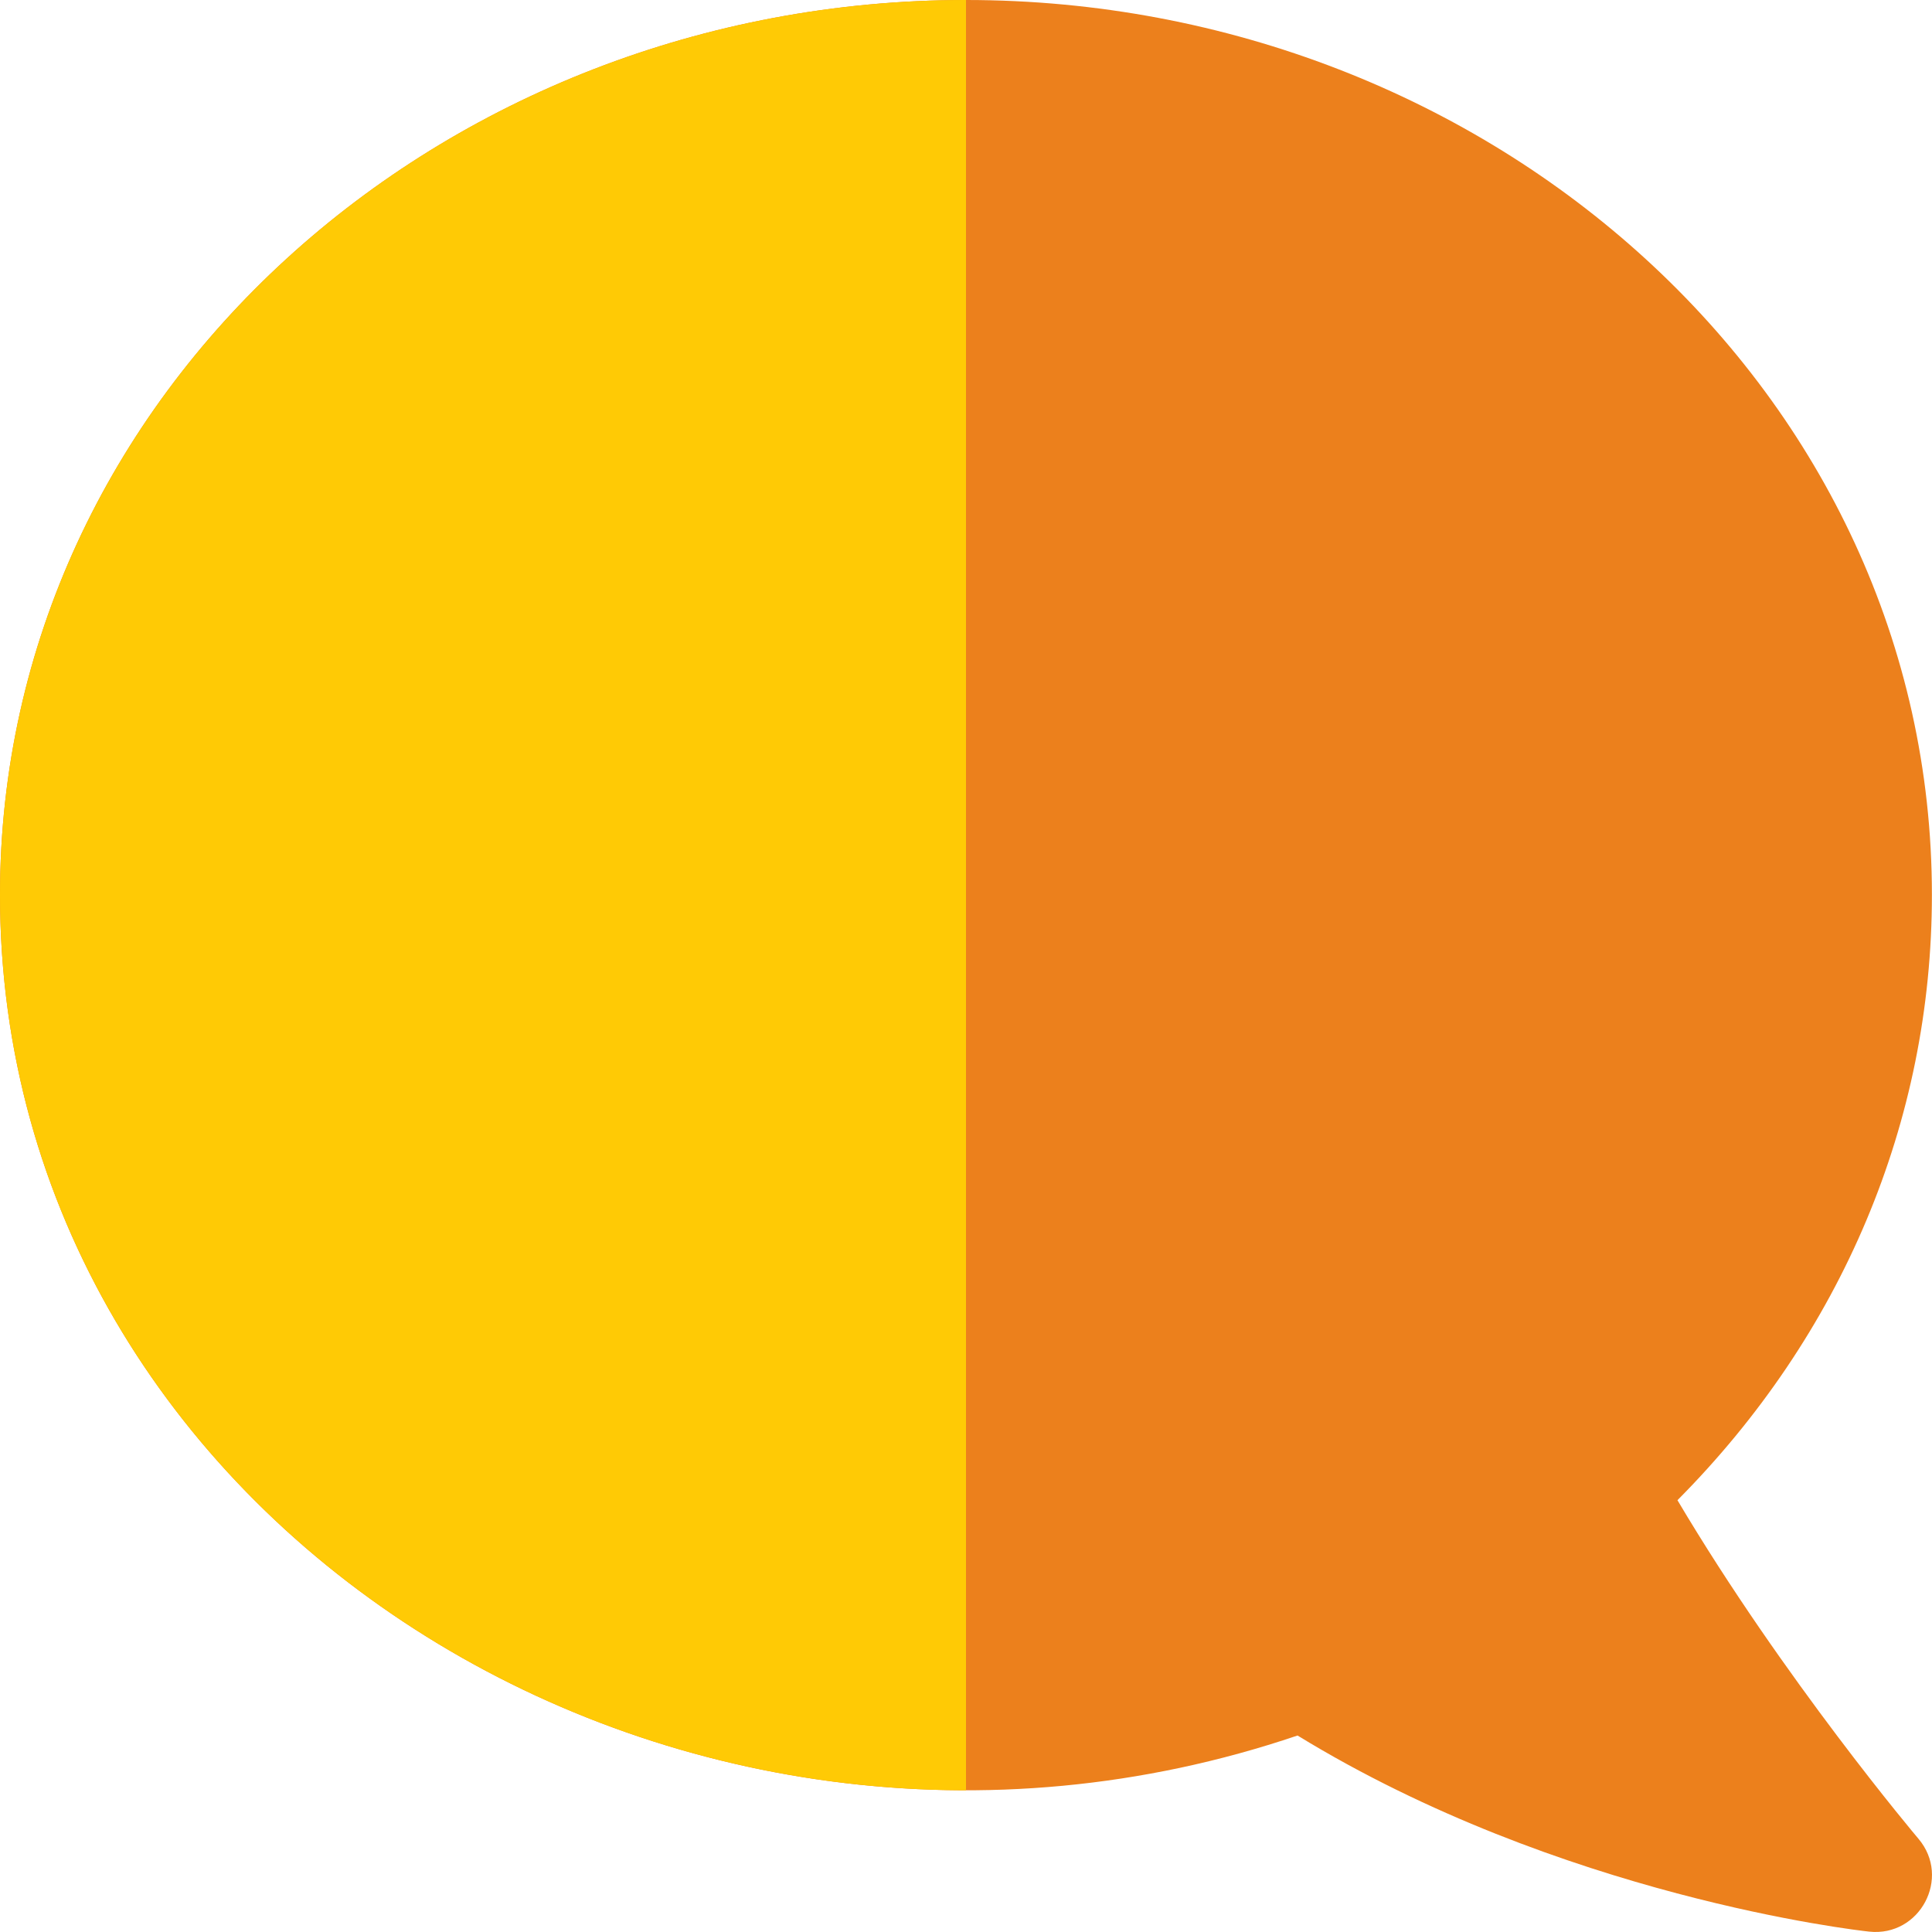 <svg width="20" height="20" viewBox="0 0 20 20" fill="none" xmlns="http://www.w3.org/2000/svg">
<path d="M10 0C15.435 0 19.999 4.066 19.999 9.264C19.999 11.609 19.067 13.817 17.365 15.53C18.457 17.372 19.845 19.018 19.86 19.035C20.201 19.438 19.875 20.053 19.349 19.996C19.216 19.982 16.151 19.631 13.432 17.966C6.973 20.155 0 15.744 0 9.264C0 4.063 4.567 0 10 0Z" fill="#EC801C"/>
<path d="M0 9.264C0 14.598 4.725 18.531 10 18.533V0C4.567 0 0 4.063 0 9.264Z" fill="#FFCA05"/>
</svg>

